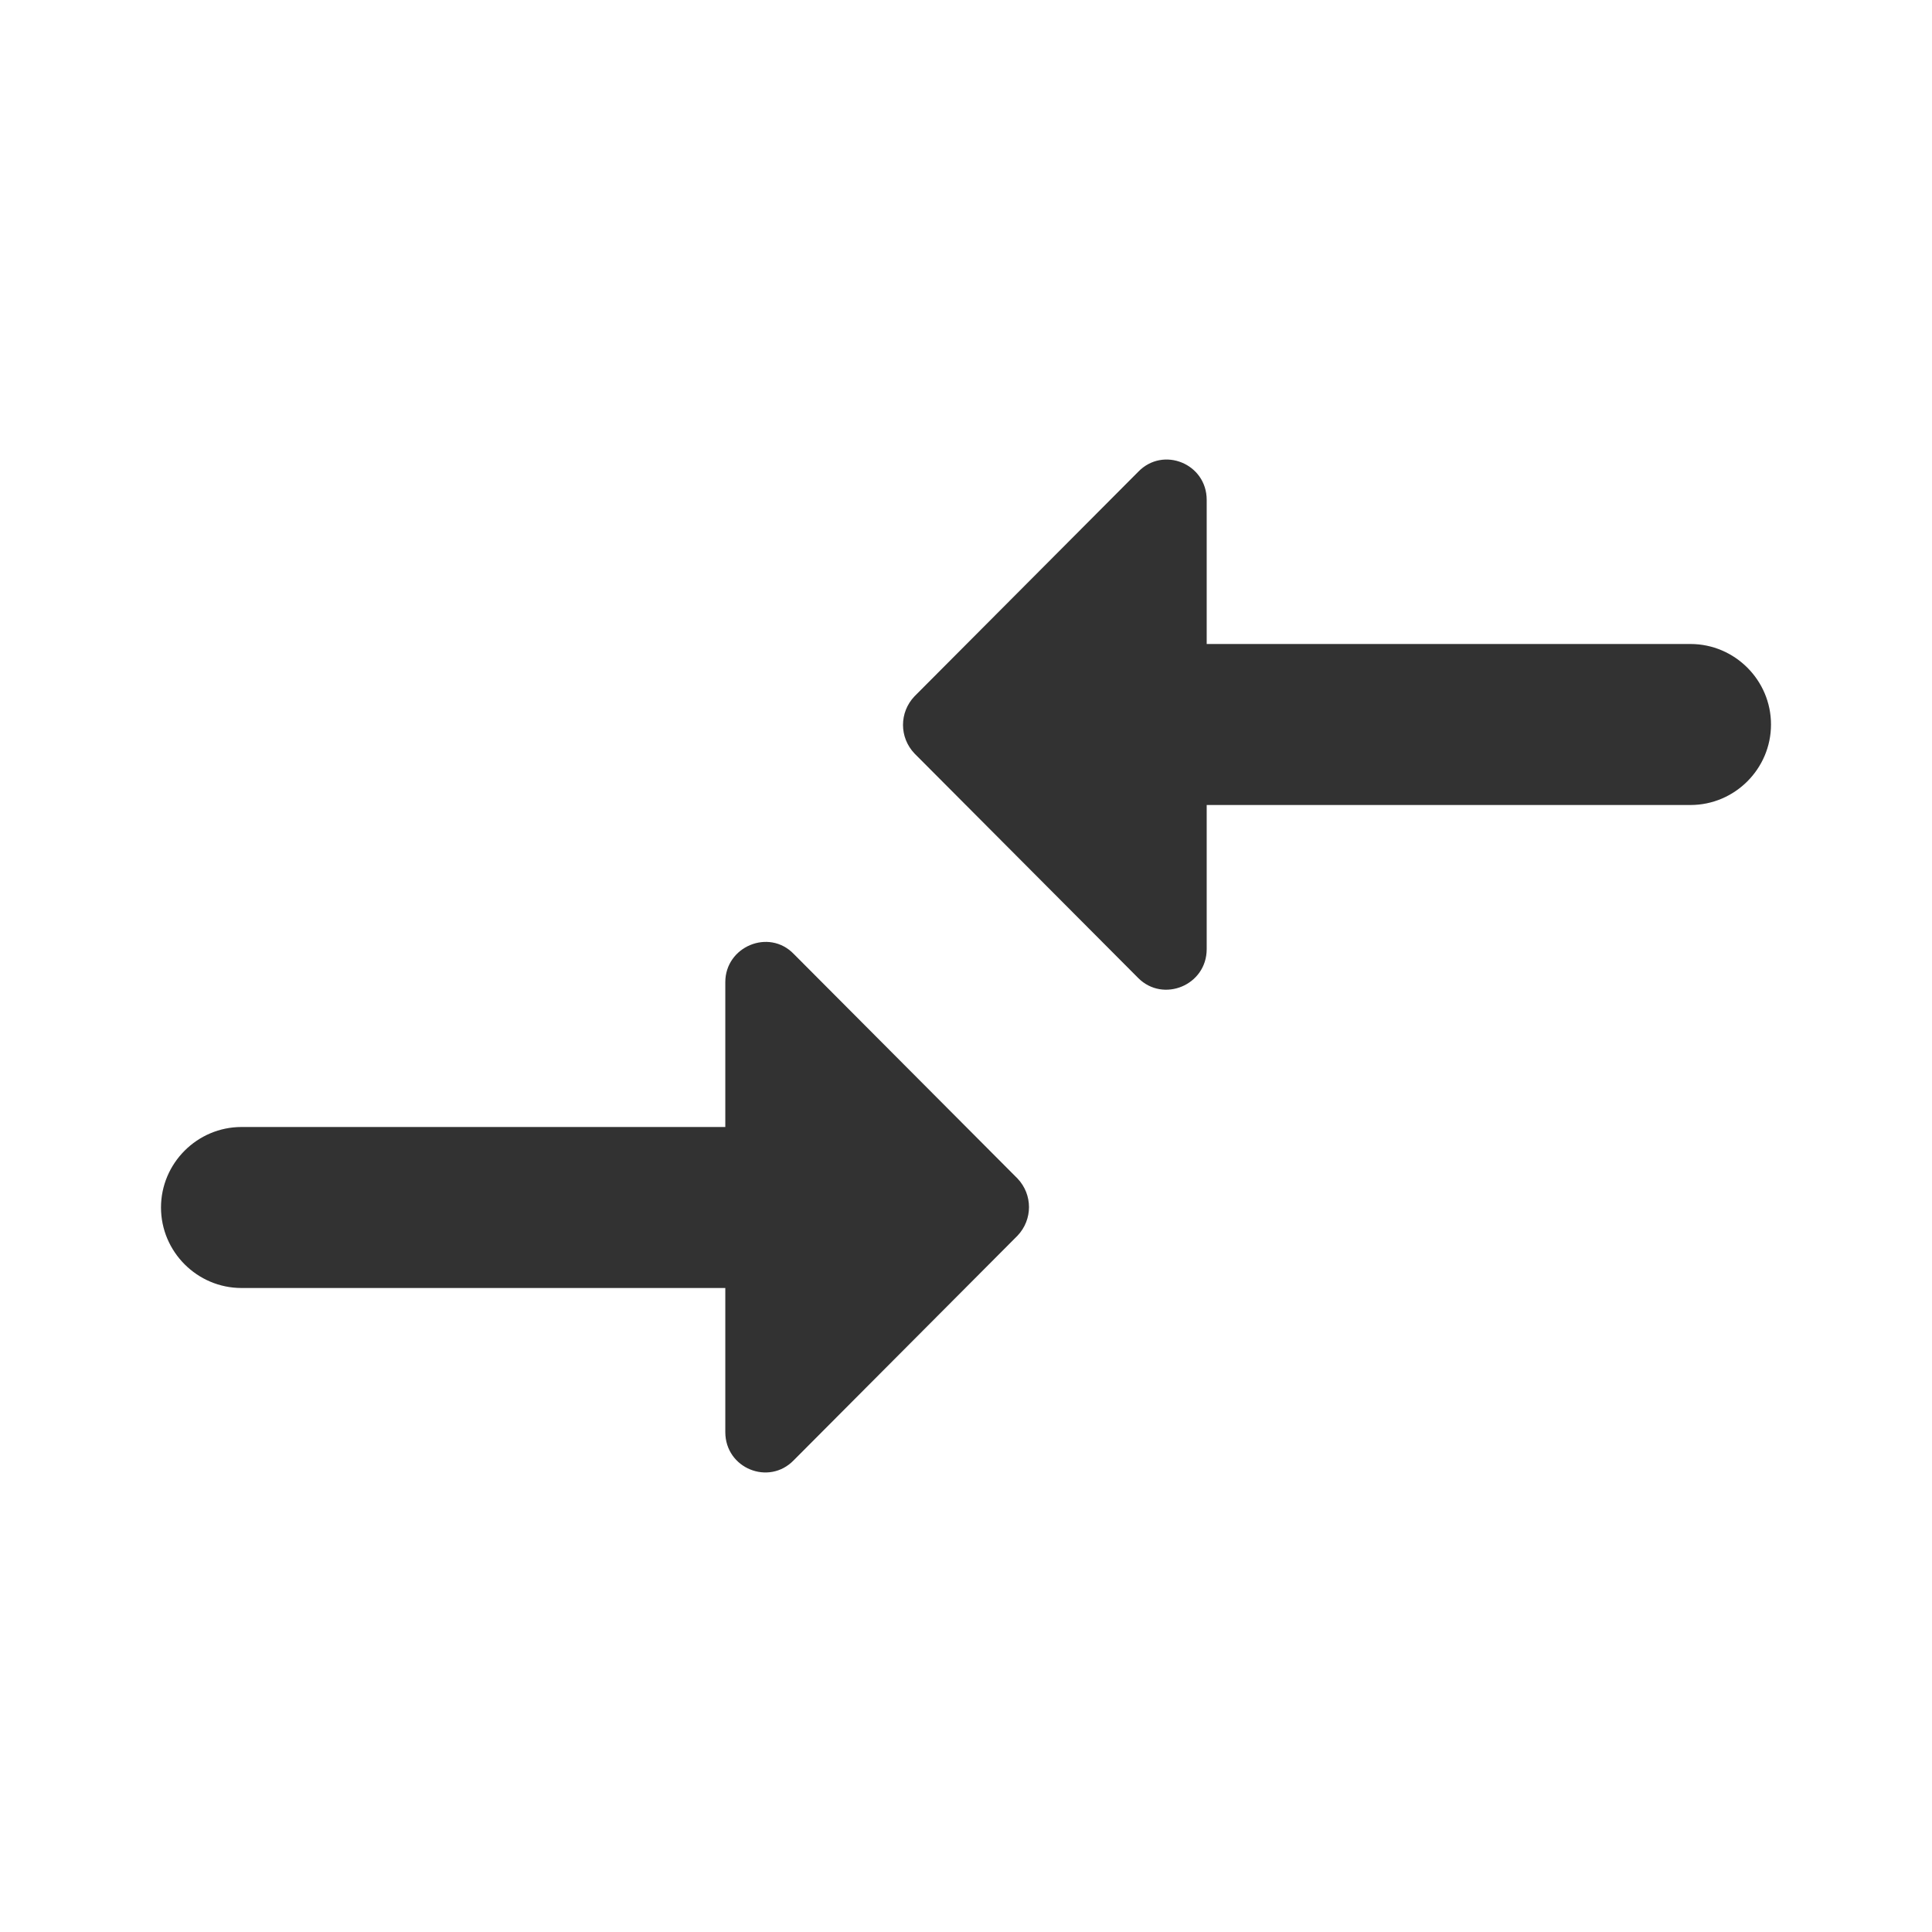 <svg width="24" height="24" viewBox="0 0 24 24" fill="none" xmlns="http://www.w3.org/2000/svg">
<path d="M9.01 14H3C2.45 14 2 14.45 2 15C2 15.55 2.45 16 3 16H9.01V17.79C9.01 18.24 9.55 18.46 9.86 18.14L12.64 15.35C12.83 15.15 12.83 14.84 12.64 14.64L9.86 11.85C9.55 11.53 9.01 11.76 9.01 12.2V14ZM14.99 11.79V10H21C21.55 10 22 9.55 22 9C22 8.45 21.55 8 21 8H14.99V6.21C14.99 5.76 14.45 5.54 14.14 5.86L11.36 8.65C11.17 8.85 11.17 9.16 11.36 9.36L14.14 12.15C14.45 12.46 14.99 12.24 14.99 11.79Z" fill="#323232"/>
</svg>

